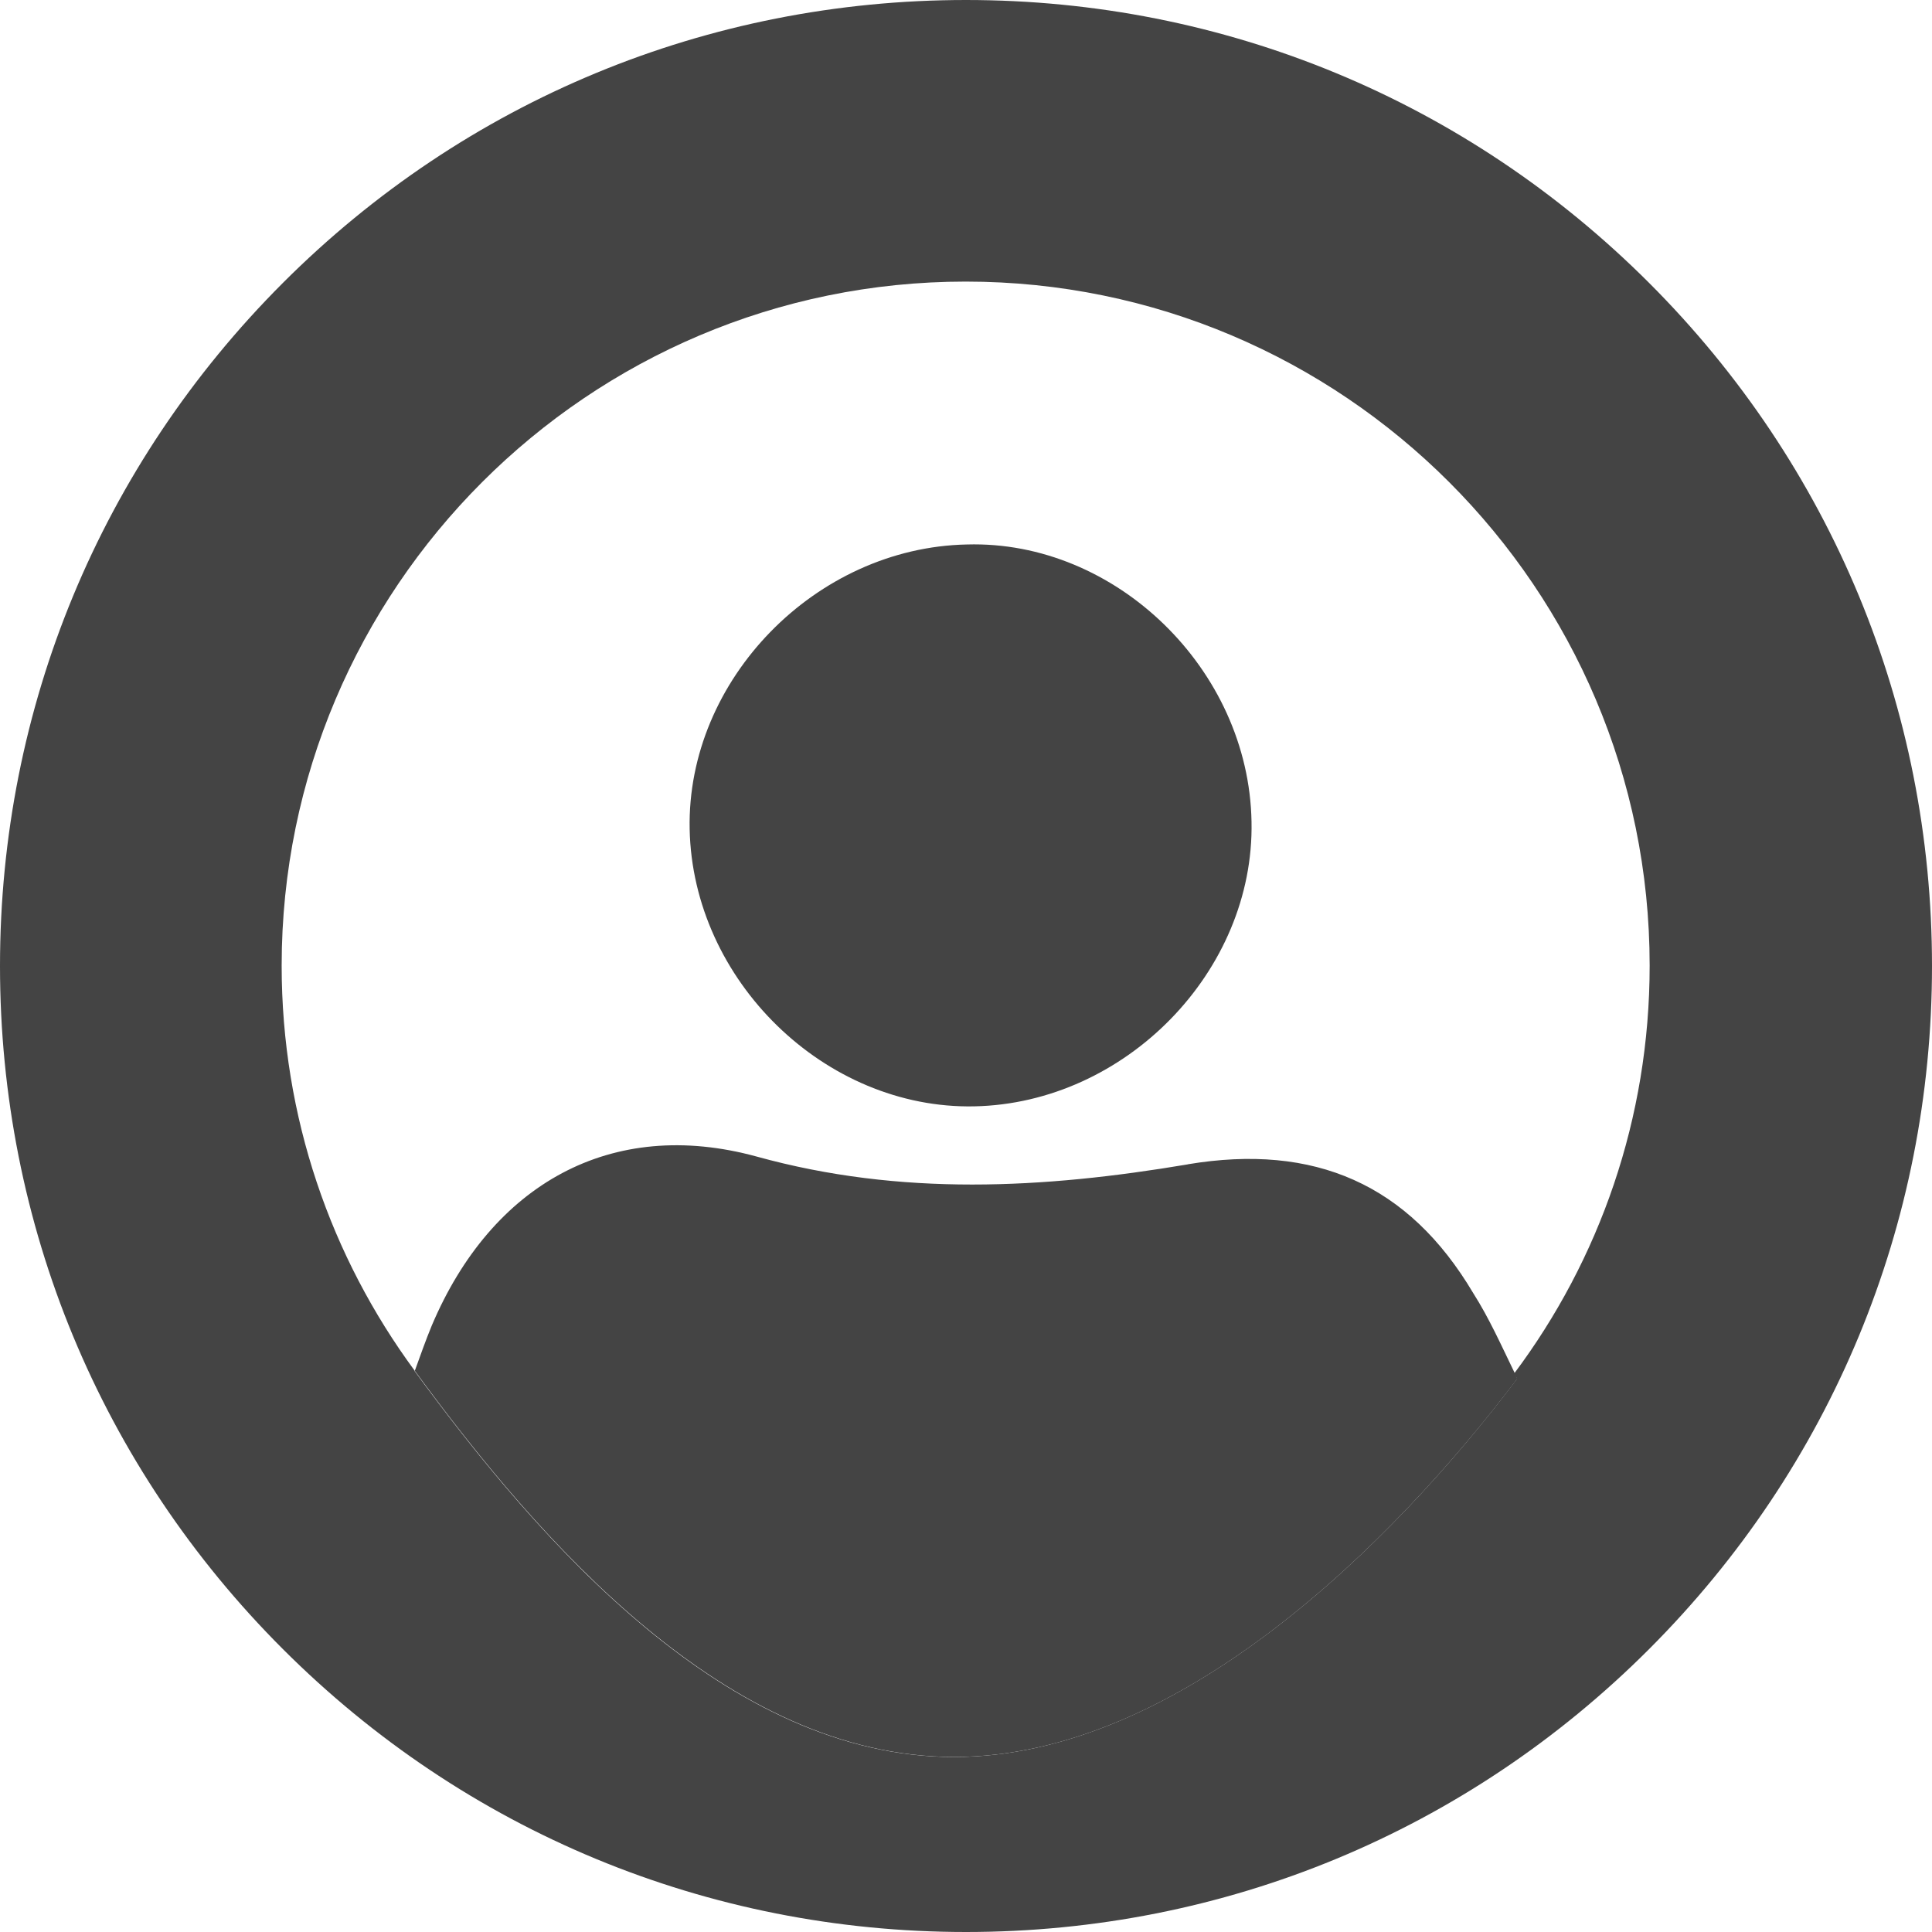 <?xml version="1.0" encoding="utf-8"?>
<!-- Generated by IcoMoon.io -->
<!DOCTYPE svg PUBLIC "-//W3C//DTD SVG 1.1//EN" "http://www.w3.org/Graphics/SVG/1.1/DTD/svg11.dtd">
<svg version="1.1" xmlns="http://www.w3.org/2000/svg" xmlns:xlink="http://www.w3.org/1999/xlink" width="28" height="28" viewBox="0 0 28 28">
<path fill="#444" d="M23.9 4.1c-2.643-2.643-6.159-4.1-9.9-4.1s-7.257 1.456-9.9 4.1-4.1 6.159-4.1 9.9c0 3.742 1.456 7.257 4.1 9.9s6.159 4.1 9.9 4.1c3.742 0 7.257-1.456 9.9-4.1s4.1-6.159 4.1-9.9c0-3.742-1.456-7.257-4.1-9.9zM21.986 19.983c-1.814 2.404-4.916 5.481-8.161 5.481-3.296 0-6.002-3.12-7.816-5.594 0 0 0-0.006 0-0.006-1.212-1.645-1.927-3.673-1.927-5.87 0-5.468 4.445-9.913 9.913-9.913s9.913 4.445 9.913 9.913c0 2.216-0.728 4.263-1.965 5.914 0.019 0.031 0.031 0.050 0.044 0.075z"></path>
<path fill="#444" d="M17.214 16.875c-2.091 0.352-4.156 0.465-6.247-0.113-2.109-0.578-3.842 0.402-4.709 2.448-0.088 0.213-0.163 0.427-0.245 0.653 0 0 0 0.006 0 0.006 1.808 2.467 4.52 5.594 7.816 5.594 3.246 0 6.341-3.076 8.161-5.481-0.013-0.025-0.019-0.044-0.031-0.069-0.201-0.414-0.377-0.81-0.609-1.174-0.935-1.576-2.298-2.172-4.137-1.865z"></path>
<path fill="#444" d="M14.013 7.891c-2.191 0.044-4.062 1.959-4.018 4.125 0.044 2.191 1.959 4.062 4.125 4.018 2.191-0.044 4.062-1.959 4.018-4.125-0.038-2.21-1.971-4.081-4.125-4.018z"></path>
</svg>
